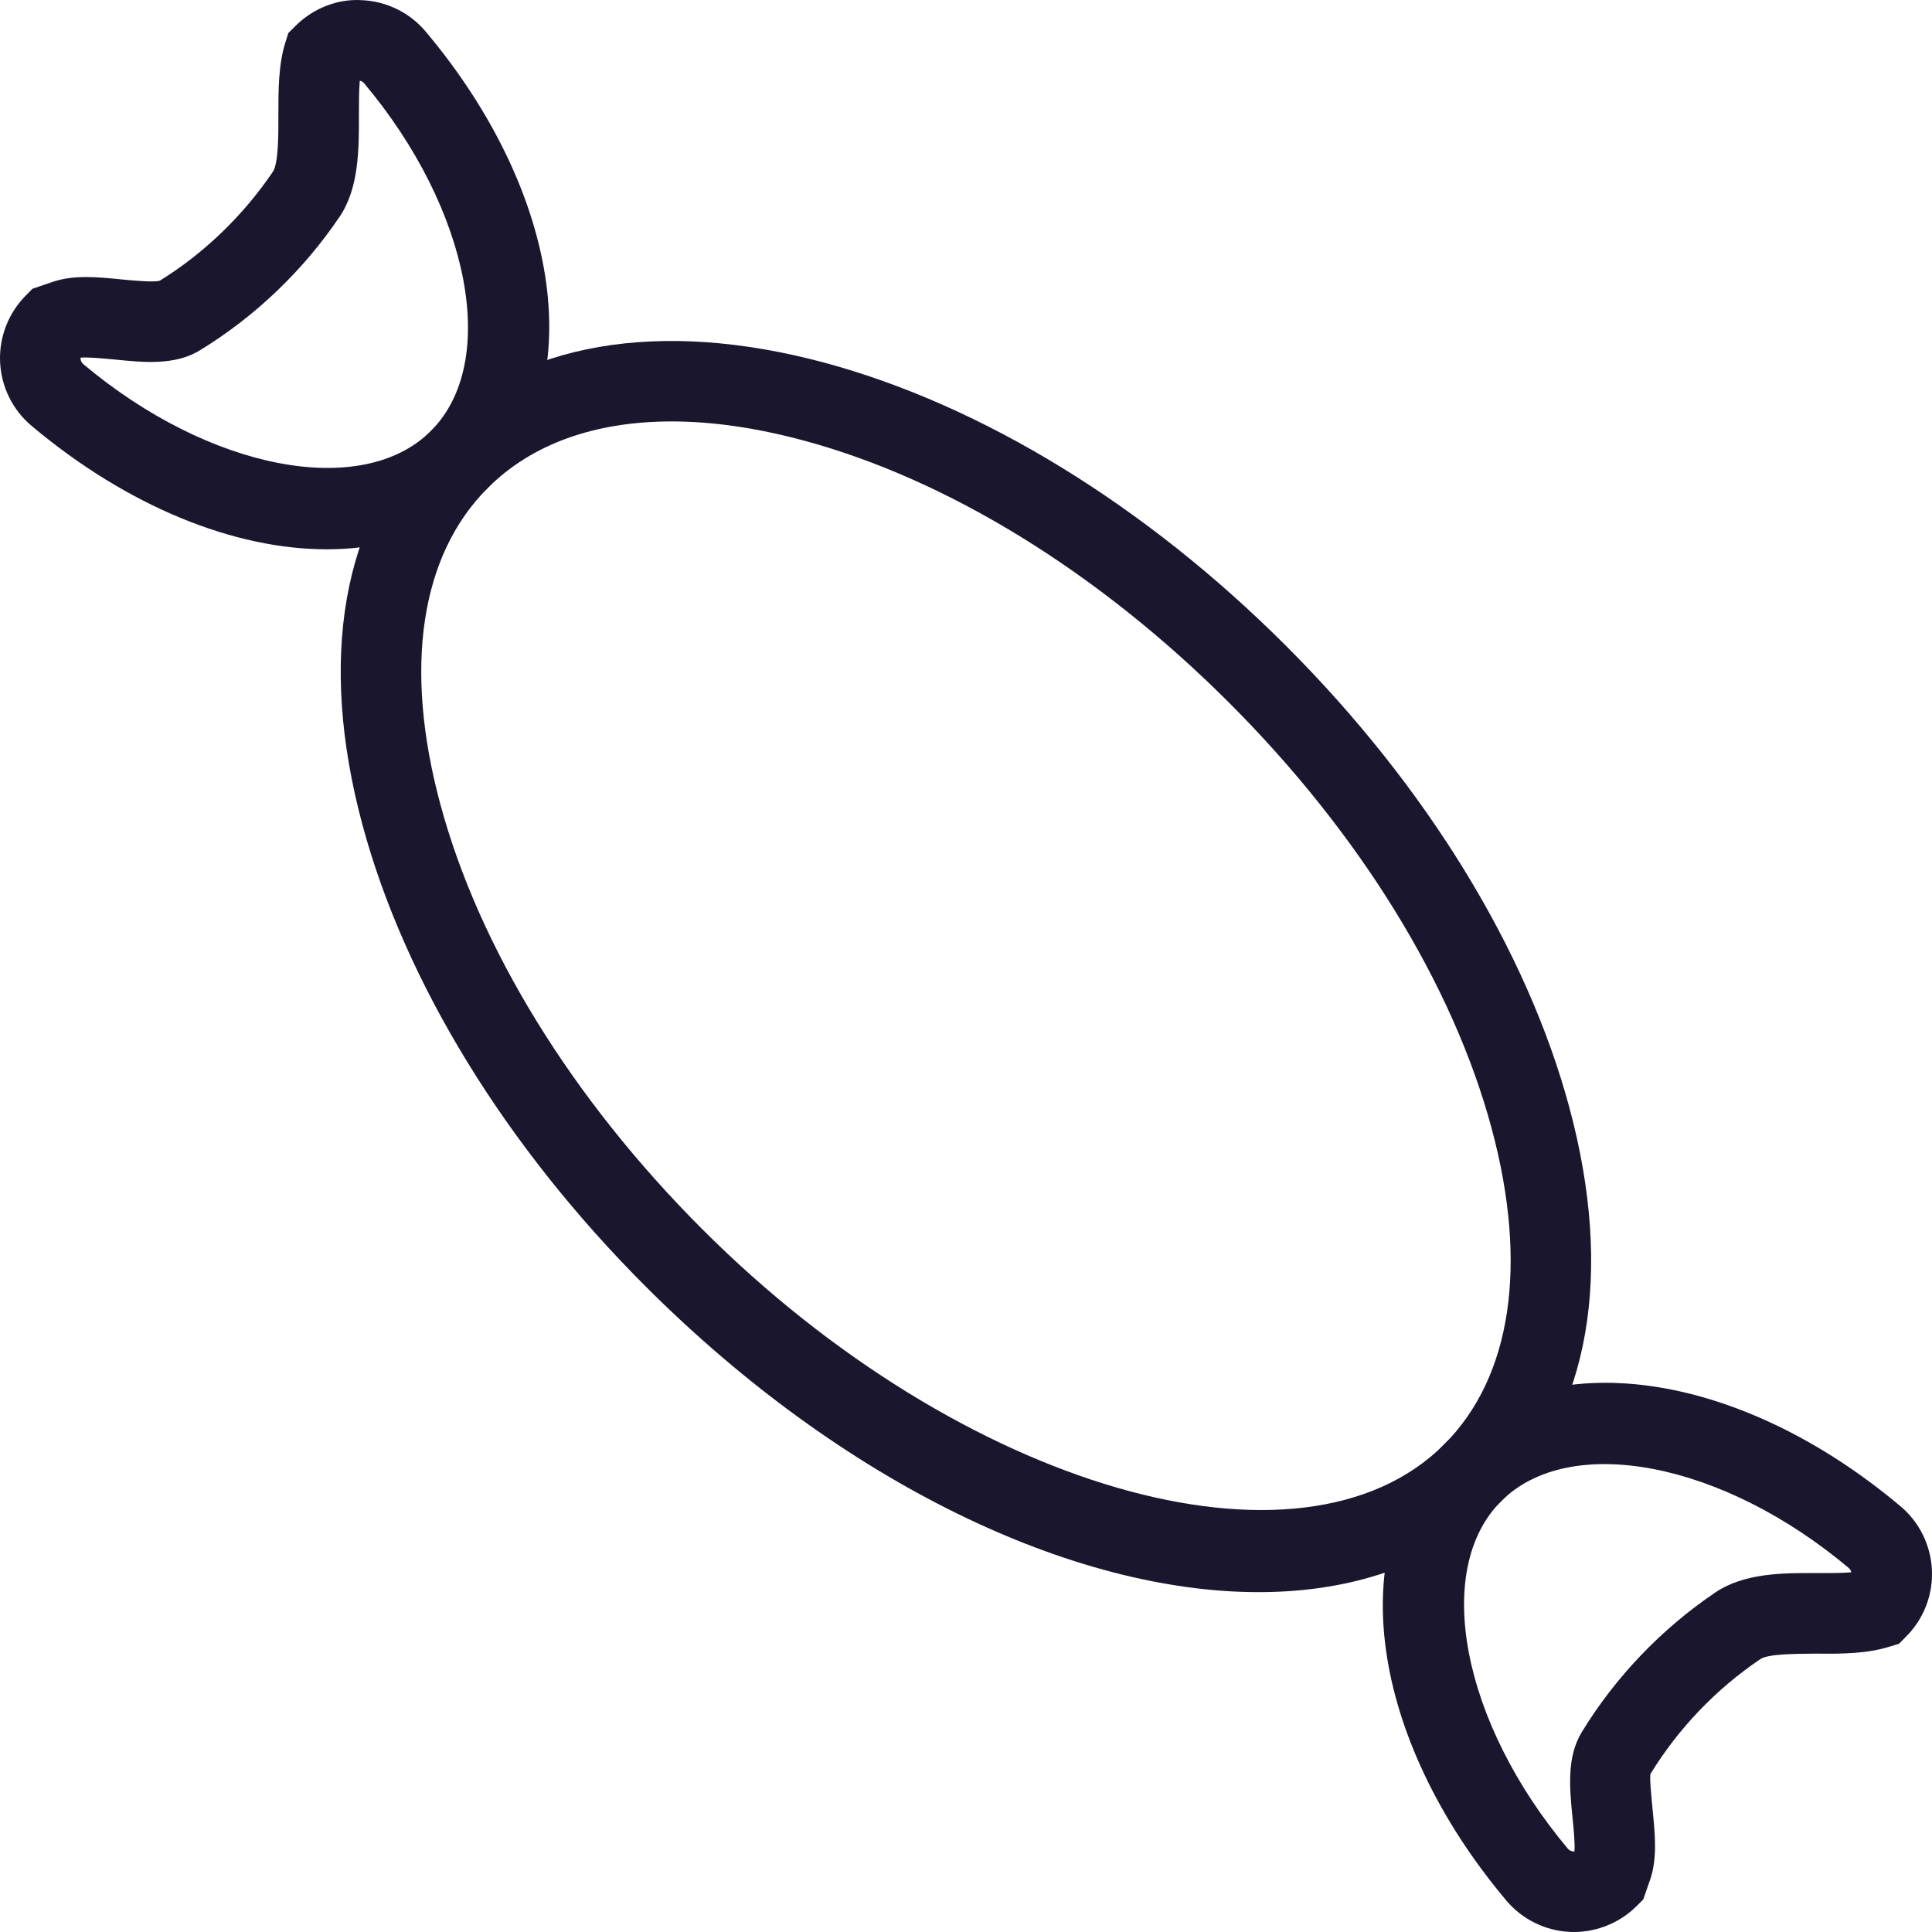 <svg xmlns="http://www.w3.org/2000/svg" width="22" height="22" viewBox="0 0 22 22" fill="none">
  <path
    d="M17.923 22C17.908 22 17.894 22 17.88 21.999C17.599 21.987 17.334 21.857 17.153 21.642C15.59 19.784 15.293 17.599 16.446 16.445C17.598 15.293 19.785 15.59 21.642 17.153C21.857 17.333 21.987 17.598 21.999 17.88C22.012 18.162 21.904 18.438 21.704 18.637L21.625 18.717L21.519 18.75C21.267 18.83 20.972 18.834 20.691 18.83C20.471 18.833 20.14 18.829 20.045 18.893C19.542 19.232 19.11 19.684 18.794 20.2C18.783 20.248 18.806 20.476 18.819 20.612C18.846 20.883 18.874 21.163 18.79 21.405L18.712 21.629L18.637 21.704C18.448 21.893 18.189 22 17.922 22L17.923 22ZM17.094 17.094C16.311 17.876 16.646 19.614 17.854 21.052C17.875 21.076 17.901 21.082 17.919 21.083C17.921 21.083 17.924 21.083 17.928 21.083C17.937 21.004 17.919 20.819 17.907 20.704C17.873 20.362 17.838 20.008 18.013 19.722C18.396 19.095 18.922 18.546 19.532 18.134C19.86 17.912 20.302 17.91 20.692 17.913C20.825 17.913 20.966 17.914 21.081 17.904C21.078 17.888 21.07 17.87 21.052 17.855C19.615 16.646 17.876 16.312 17.094 17.094L17.094 17.094Z"
    fill="#1A162E" />
  <path
    d="M3.72 6.255C2.672 6.255 1.458 5.773 0.358 4.848C0.143 4.667 0.013 4.402 0.001 4.121C-0.011 3.839 0.096 3.563 0.296 3.363L0.37 3.288L0.596 3.211C0.838 3.127 1.117 3.155 1.387 3.182C1.523 3.195 1.751 3.217 1.82 3.196C2.316 2.89 2.768 2.458 3.107 1.956C3.171 1.861 3.171 1.53 3.17 1.31C3.17 1.027 3.17 0.735 3.25 0.482L3.284 0.375L3.363 0.297C3.563 0.097 3.84 -0.016 4.121 0.002C4.402 0.014 4.666 0.144 4.847 0.359C6.41 2.217 6.708 4.402 5.555 5.555C5.084 6.025 4.442 6.255 3.72 6.255L3.72 6.255ZM0.917 4.073V4.081C0.918 4.099 0.924 4.125 0.948 4.146C2.386 5.355 4.124 5.688 4.907 4.907C5.689 4.125 5.355 2.386 4.146 0.948C4.131 0.93 4.113 0.922 4.097 0.919C4.087 1.035 4.087 1.178 4.087 1.309C4.088 1.699 4.088 2.141 3.867 2.468C3.455 3.079 2.906 3.604 2.278 3.988C1.993 4.163 1.639 4.128 1.297 4.093C1.183 4.083 1 4.064 0.917 4.073L0.917 4.073ZM5.231 5.231H5.235H5.231Z"
    fill="#1A162E" />
  <path
    d="M14.332 18.13C12.22 18.13 9.6 16.896 7.352 14.649C5.755 13.052 4.61 11.185 4.127 9.391C3.621 7.509 3.897 5.917 4.906 4.909C5.914 3.9 7.506 3.624 9.388 4.13C11.182 4.613 13.05 5.759 14.646 7.356C16.243 8.953 17.389 10.82 17.871 12.613C18.378 14.496 18.101 16.088 17.093 17.096C16.393 17.796 15.431 18.13 14.332 18.13H14.332ZM7.648 4.799C6.775 4.799 6.055 5.055 5.554 5.557C4.787 6.323 4.595 7.601 5.013 9.153C5.454 10.794 6.515 12.516 8.001 14.001C10.953 16.953 14.82 18.073 16.445 16.448C17.212 15.681 17.404 14.404 16.986 12.851C16.545 11.211 15.483 9.489 13.998 8.004C12.513 6.518 10.791 5.457 9.15 5.016C8.613 4.871 8.109 4.799 7.648 4.799L7.648 4.799Z"
    fill="#1A162E" />
</svg>